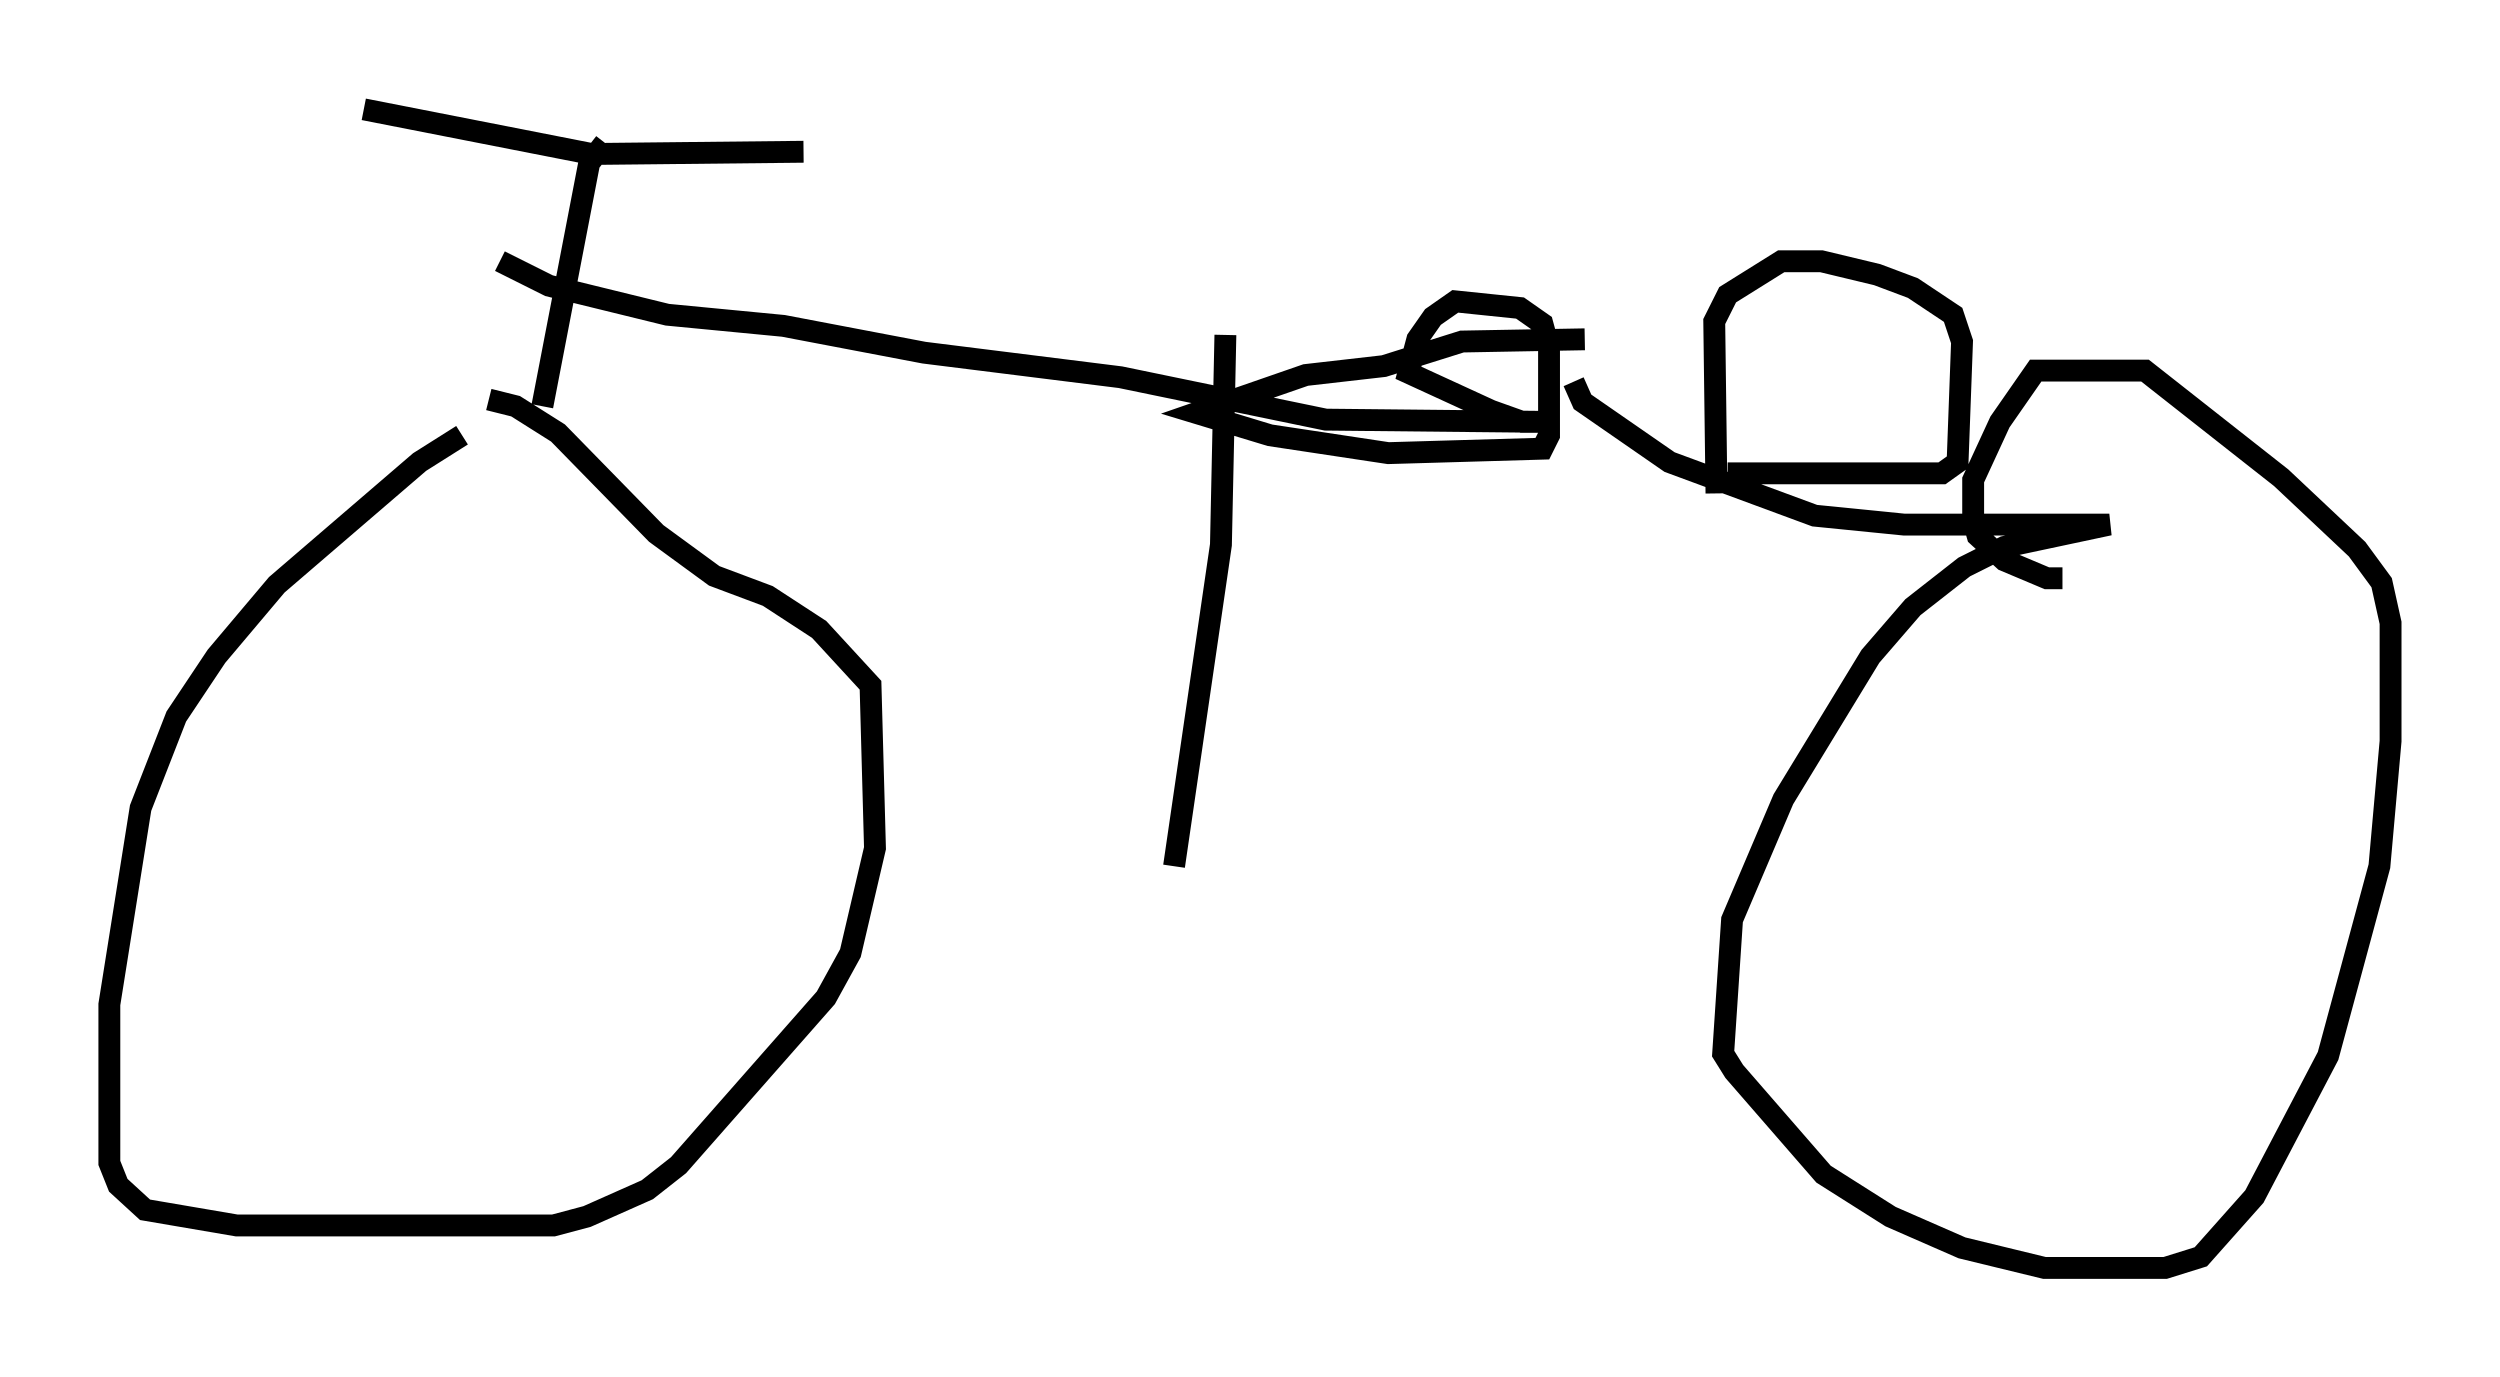 <?xml version="1.0" encoding="utf-8" ?>
<svg baseProfile="full" height="62.982" version="1.1" width="114.33" xmlns="http://www.w3.org/2000/svg" xmlns:ev="http://www.w3.org/2001/xml-events" xmlns:xlink="http://www.w3.org/1999/xlink"><defs /><rect fill="white" height="62.982" width="114.33" x="0" y="0" /><path d="M26.438, 20.721 m-5.308, -0.817 l-1.94, 1.225 -6.533, 5.615 l-2.756, 3.267 -1.838, 2.756 l-1.633, 4.185 -1.429, 8.983 l0.0, 7.248 0.408, 1.021 l1.225, 1.123 4.185, 0.715 l14.496, 0.0 1.531, -0.408 l2.756, -1.225 1.429, -1.123 l6.738, -7.656 1.123, -2.042 l1.123, -4.798 -0.204, -7.452 l-2.348, -2.552 -2.348, -1.531 l-2.45, -0.919 -2.654, -1.94 l-4.492, -4.594 -1.94, -1.225 l-1.225, -0.306 m-5.717, -13.271 l10.413, 2.042 9.698, -0.102 m-9.086, -0.408 l-0.715, 0.919 -2.144, 11.127 m-1.94, -6.635 l2.246, 1.123 5.41, 1.327 l5.308, 0.51 6.431, 1.225 l8.983, 1.123 9.392, 1.94 l10.004, 0.102 -1.021, 0.0 l-1.429, -0.51 -3.777, -1.735 l0.408, -1.531 0.715, -1.021 l1.021, -0.715 2.96, 0.306 l1.021, 0.715 0.306, 1.123 l0.0, 3.981 -0.306, 0.613 l-7.044, 0.204 -5.41, -0.817 l-3.369, -1.021 5.002, -1.735 l3.573, -0.408 3.573, -1.123 l5.615, -0.102 m-0.51, 1.94 l0.408, 0.919 3.981, 2.756 l6.635, 2.45 4.083, 0.408 l9.392, 0.0 -4.798, 1.021 l-1.838, 0.919 -2.348, 1.838 l-1.94, 2.246 -3.981, 6.533 l-2.348, 5.513 -0.408, 6.125 l0.51, 0.817 4.083, 4.696 l3.063, 1.94 3.267, 1.429 l3.777, 0.919 5.513, 0.0 l1.633, -0.51 2.45, -2.756 l3.369, -6.431 2.348, -8.677 l0.51, -5.717 0.0, -5.41 l-0.408, -1.838 -1.123, -1.531 l-3.471, -3.267 -6.227, -4.9 l-5.002, 0.0 -1.633, 2.348 l-1.225, 2.654 0.0, 1.838 l0.204, 0.715 1.225, 1.123 l1.94, 0.817 0.715, 0.0 m-15.823, -3.879 l-0.102, -7.861 0.613, -1.225 l2.45, -1.531 1.838, 0.0 l2.552, 0.613 1.633, 0.613 l1.838, 1.225 0.408, 1.225 l-0.204, 5.513 -0.715, 0.51 l-9.8, 0.0 m-22.969, -6.329 l-0.204, 9.596 -2.144, 14.7 " fill="none" stroke="black" stroke-width="1" /></svg>